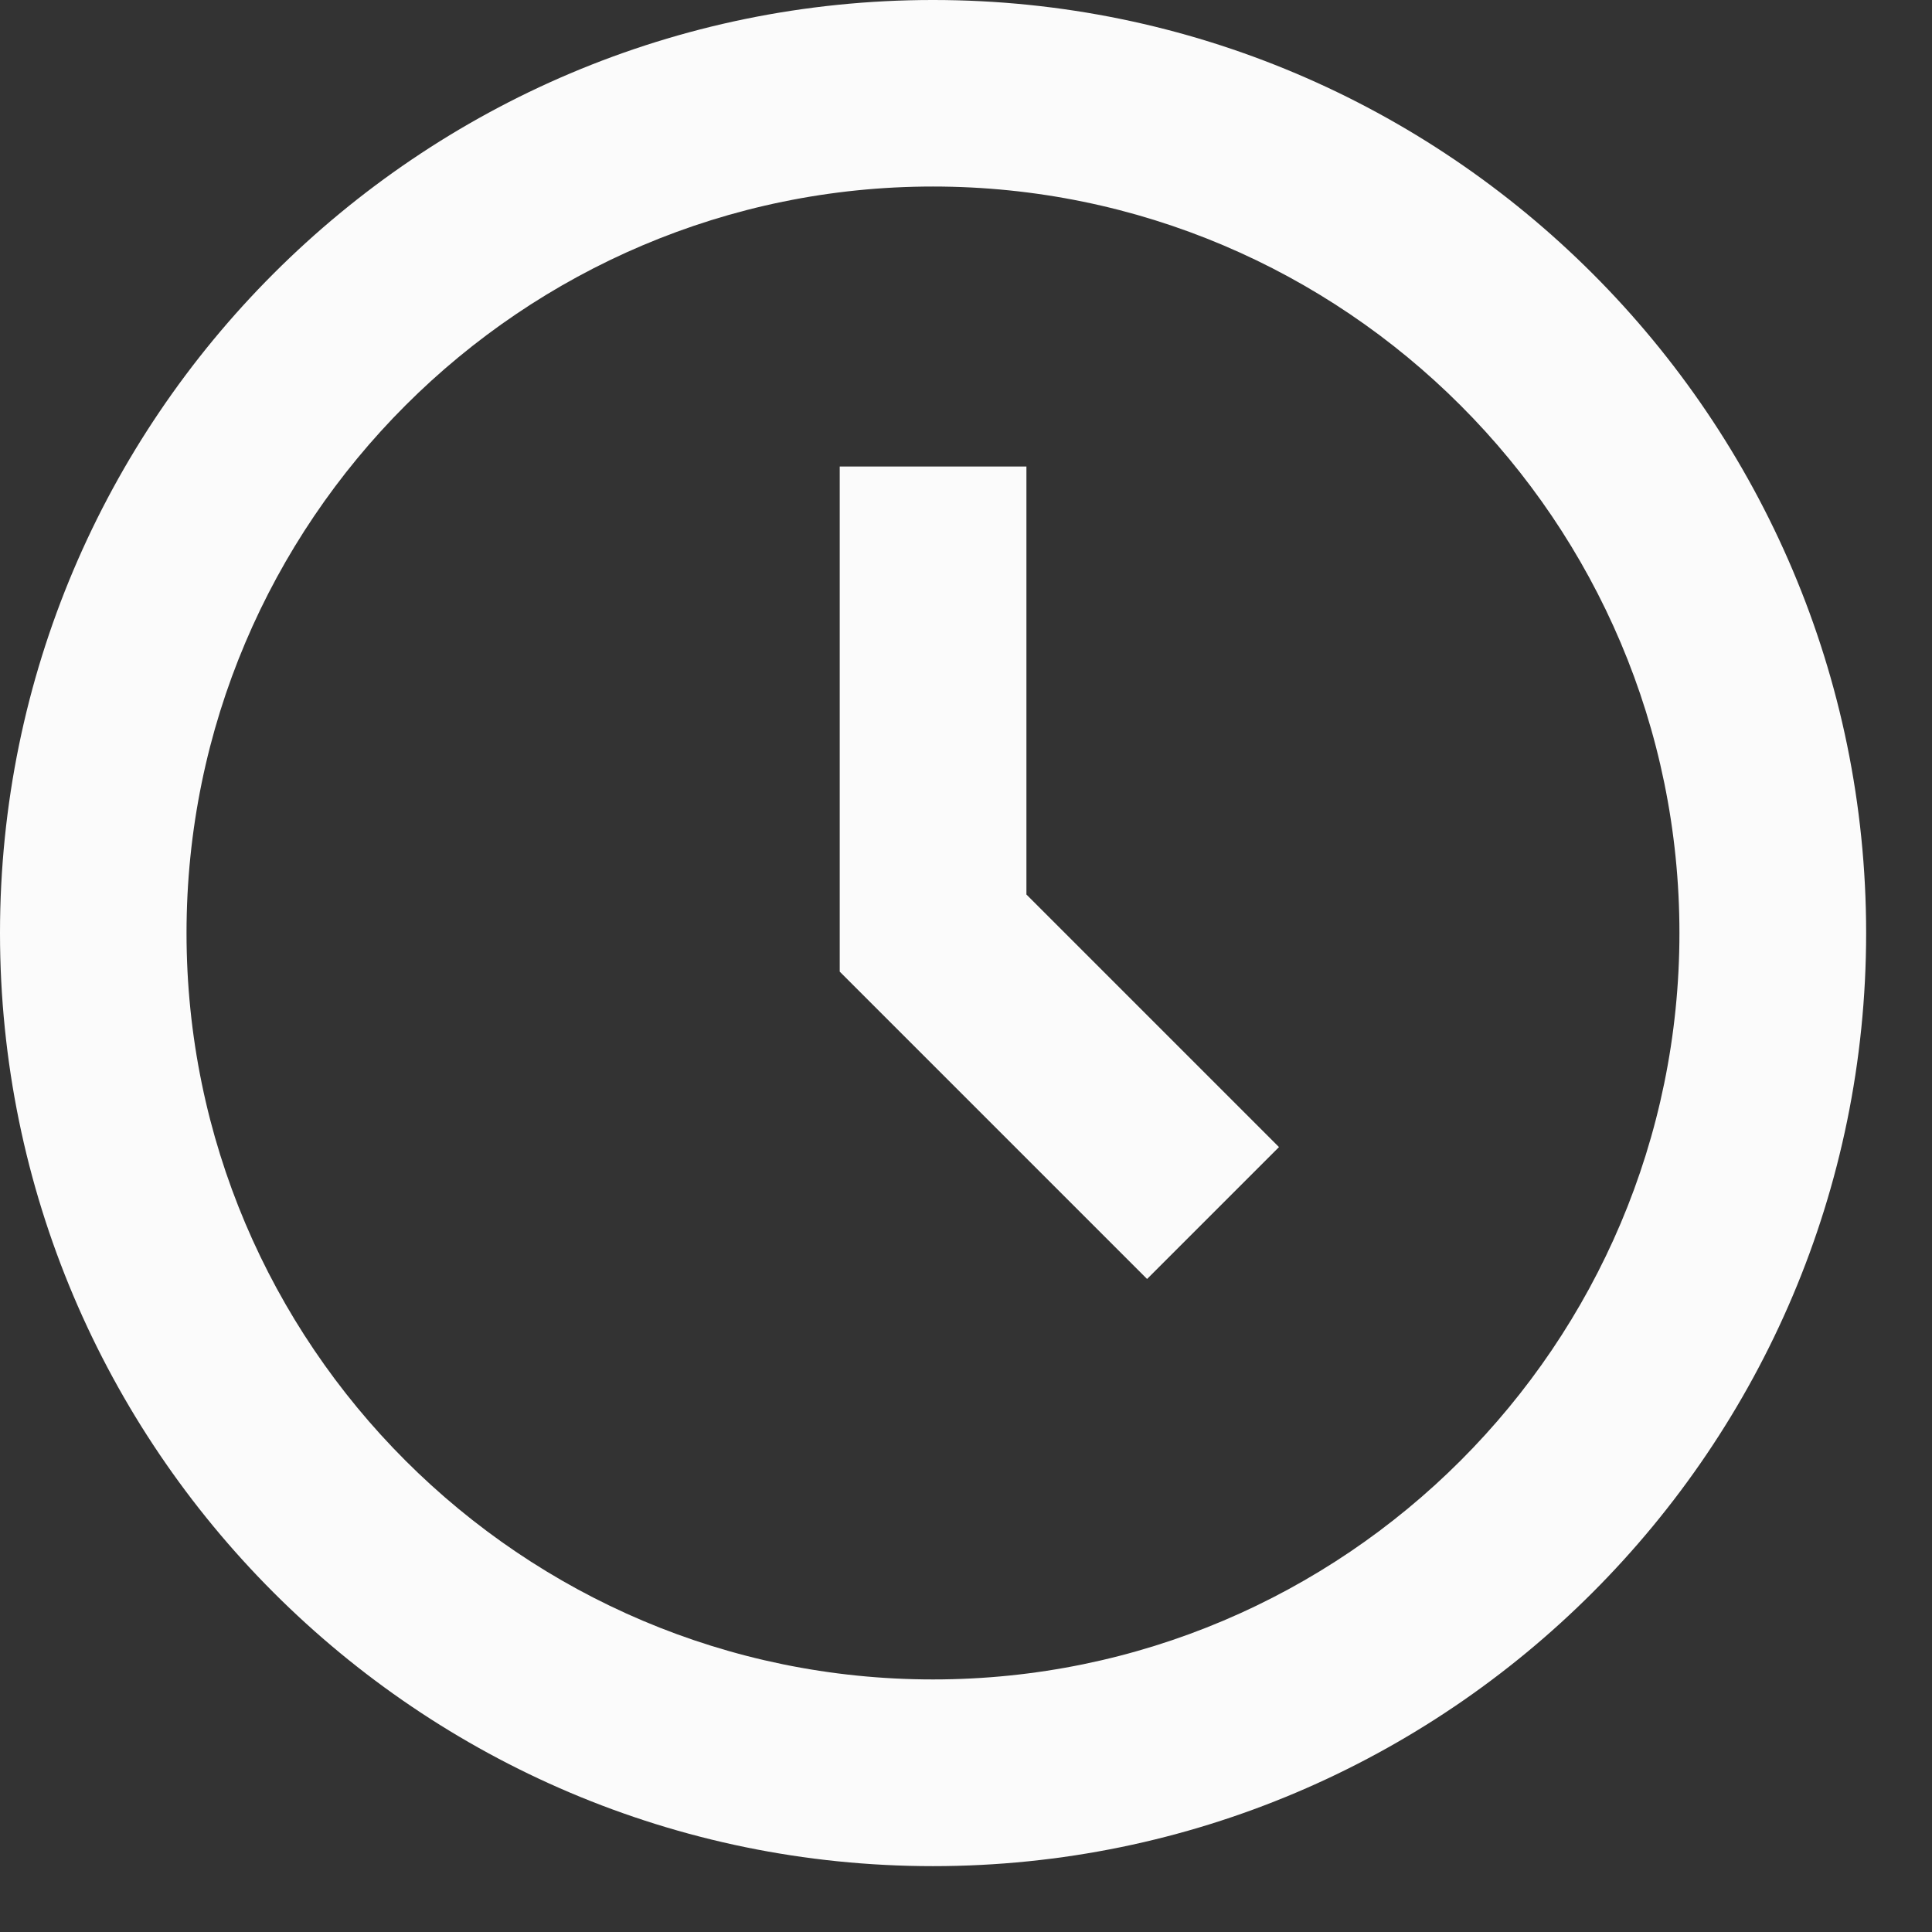 <svg width="11" height="11" viewBox="0 0 11 11" fill="none" xmlns="http://www.w3.org/2000/svg">
<rect x="0" y="0" width="11" height="11" fill="#333333" stroke="none"/>
<g clip-path="url(#clip0_54_287)">
<path d="M5.312 -1.52588e-05C2.383 -1.52588e-05 0 2.383 0 5.312C0 8.242 2.383 10.625 5.312 10.625C8.242 10.625 10.625 8.242 10.625 5.312C10.625 2.383 8.242 -1.52588e-05 5.312 -1.52588e-05ZM5.312 9.562C2.969 9.562 1.062 7.656 1.062 5.312C1.062 2.969 2.969 1.062 5.312 1.062C7.656 1.062 9.562 2.969 9.562 5.312C9.562 7.656 7.656 9.562 5.312 9.562Z" fill="#FBFBFB"/>
<path d="M5.844 2.656H4.781V5.532L6.531 7.282L7.282 6.531L5.844 5.093V2.656Z" fill="#FBFBFB"/>
</g>
<defs>
<clipPath id="clip0_54_287">
<rect width="10.625" height="10.625" fill="white"/>
</clipPath>
</defs>
</svg>
